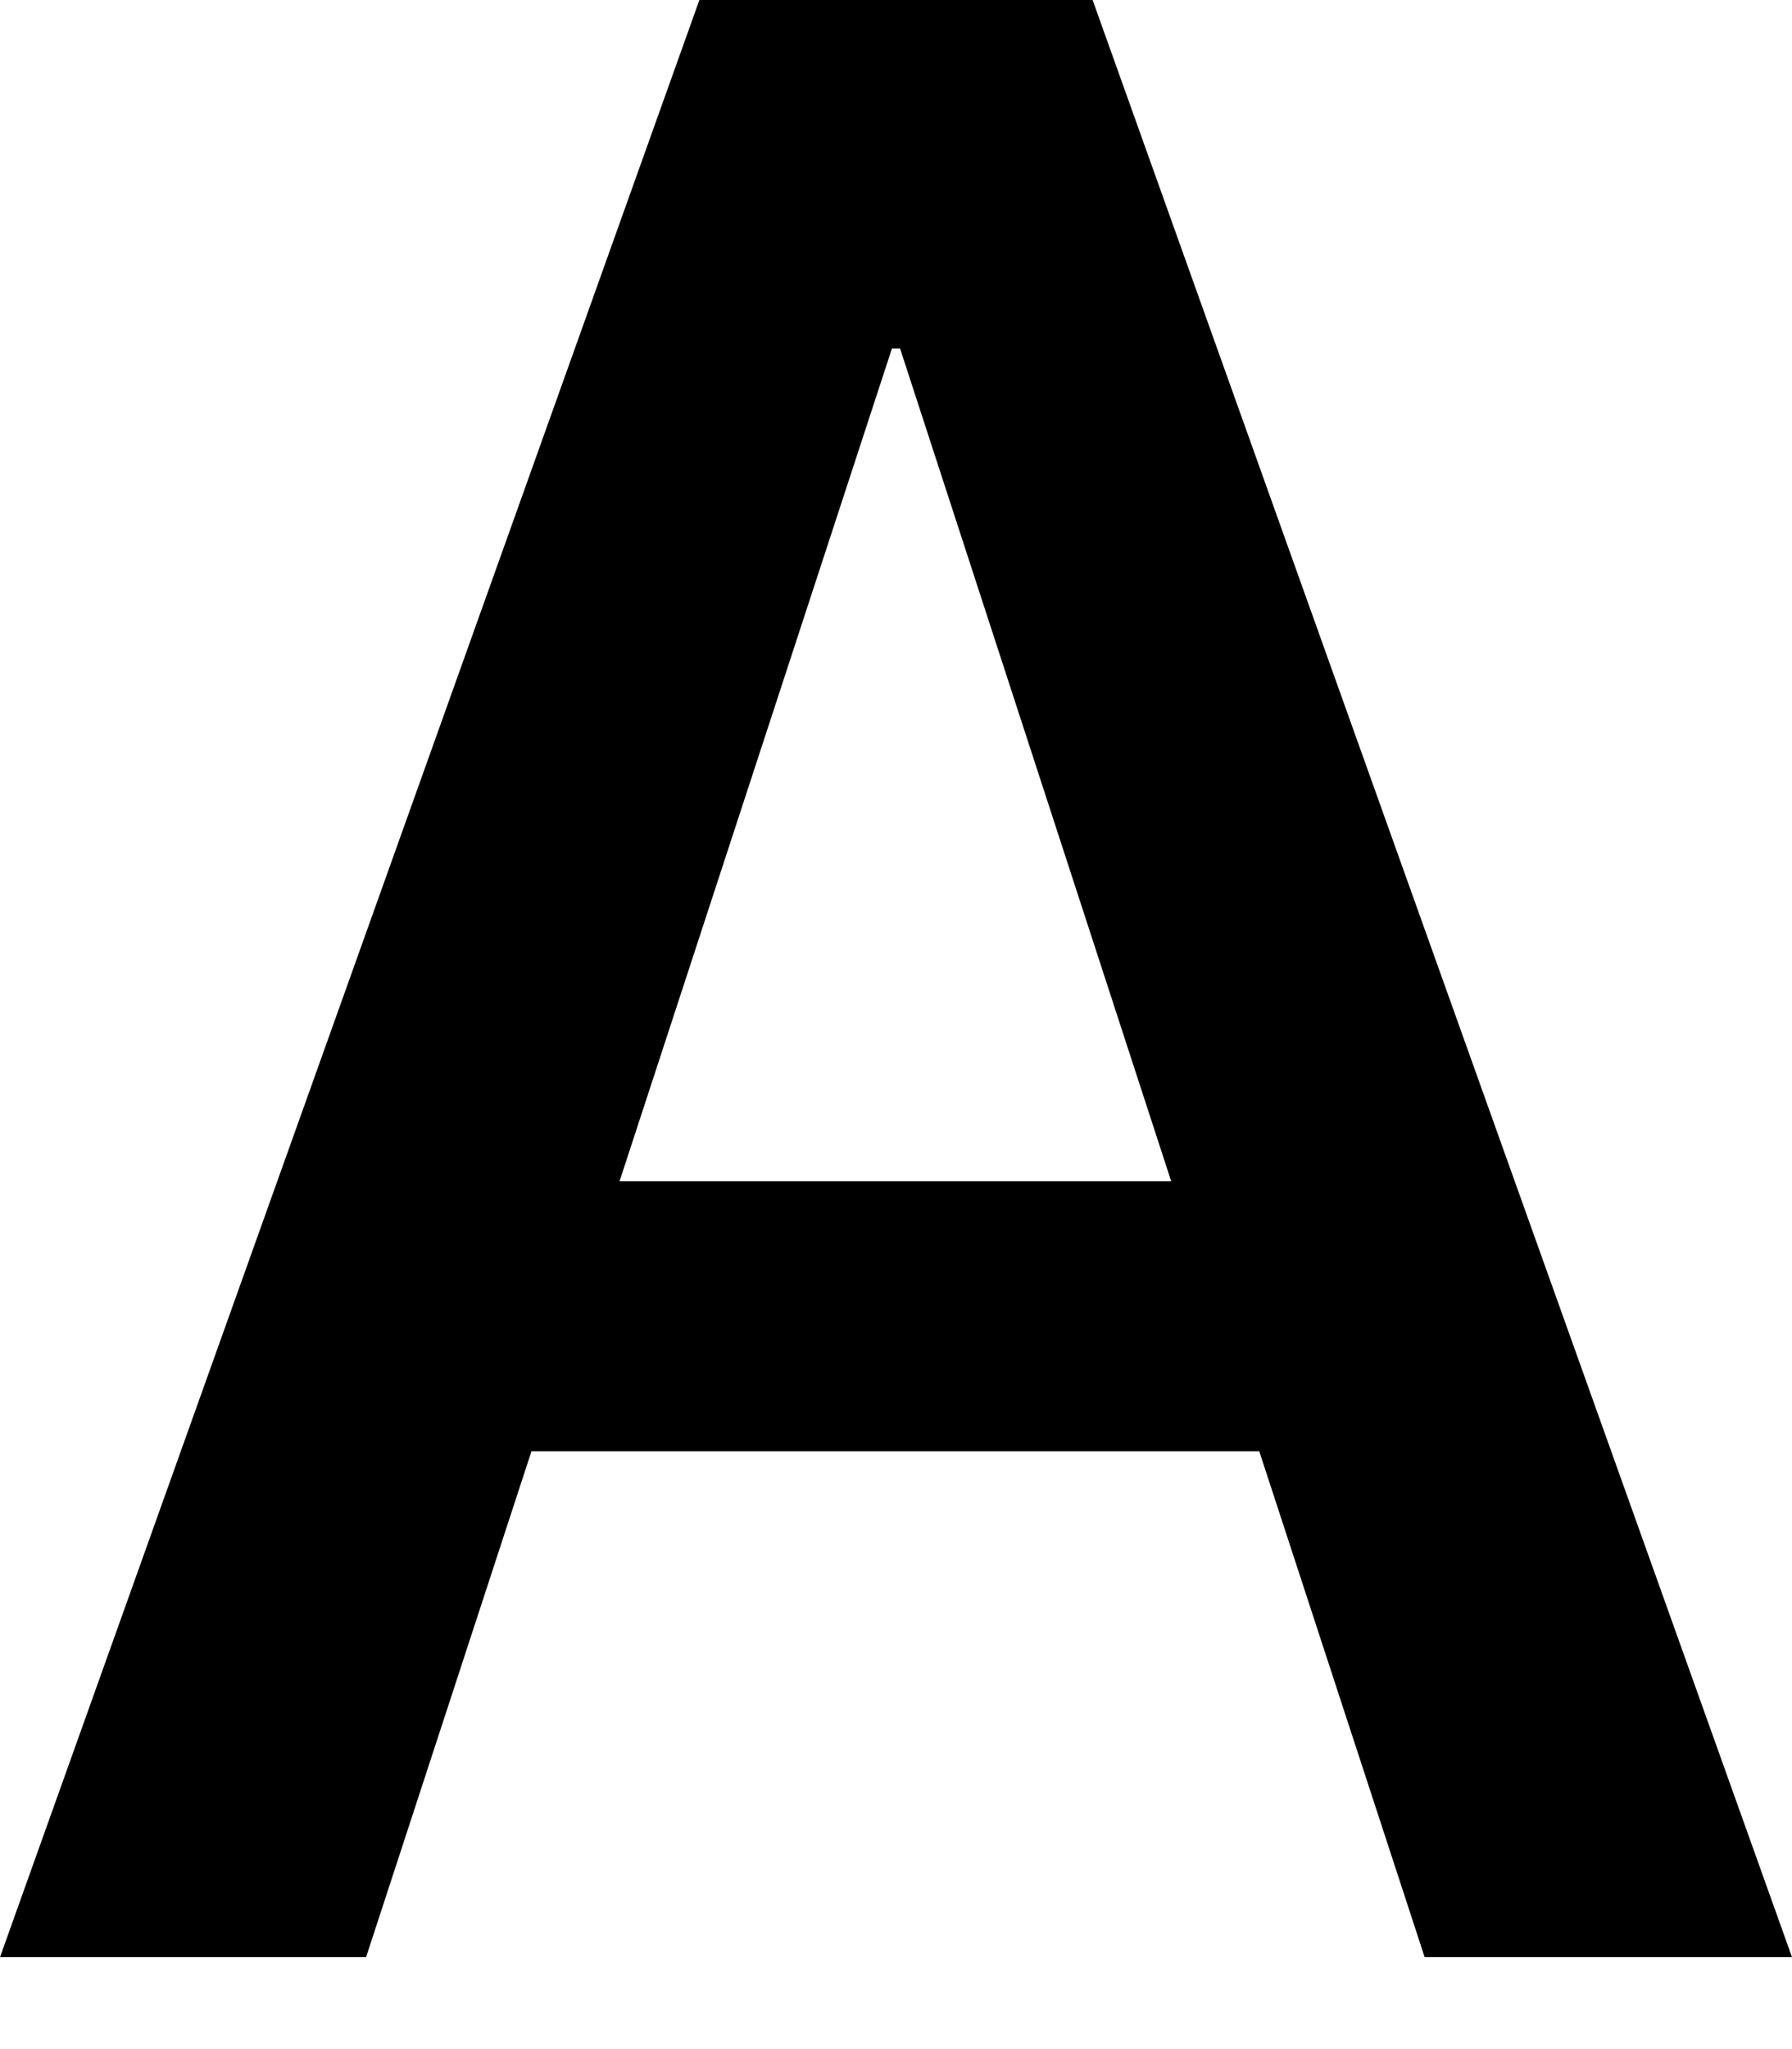 <svg width="7" height="8" viewBox="0 0 7 8" fill="none" xmlns="http://www.w3.org/2000/svg">
<path d="M0 7.641H1.43L2.076 5.666H4.919L5.565 7.641H7L4.268 0H2.732L0 7.641ZM3.484 1.361H3.516L4.575 4.612H2.42L3.484 1.361Z" fill="#5A5A5A" style="fill:#5A5A5A;fill:color(display-p3 0.353 0.353 0.353);fill-opacity:1;"/>
</svg>
